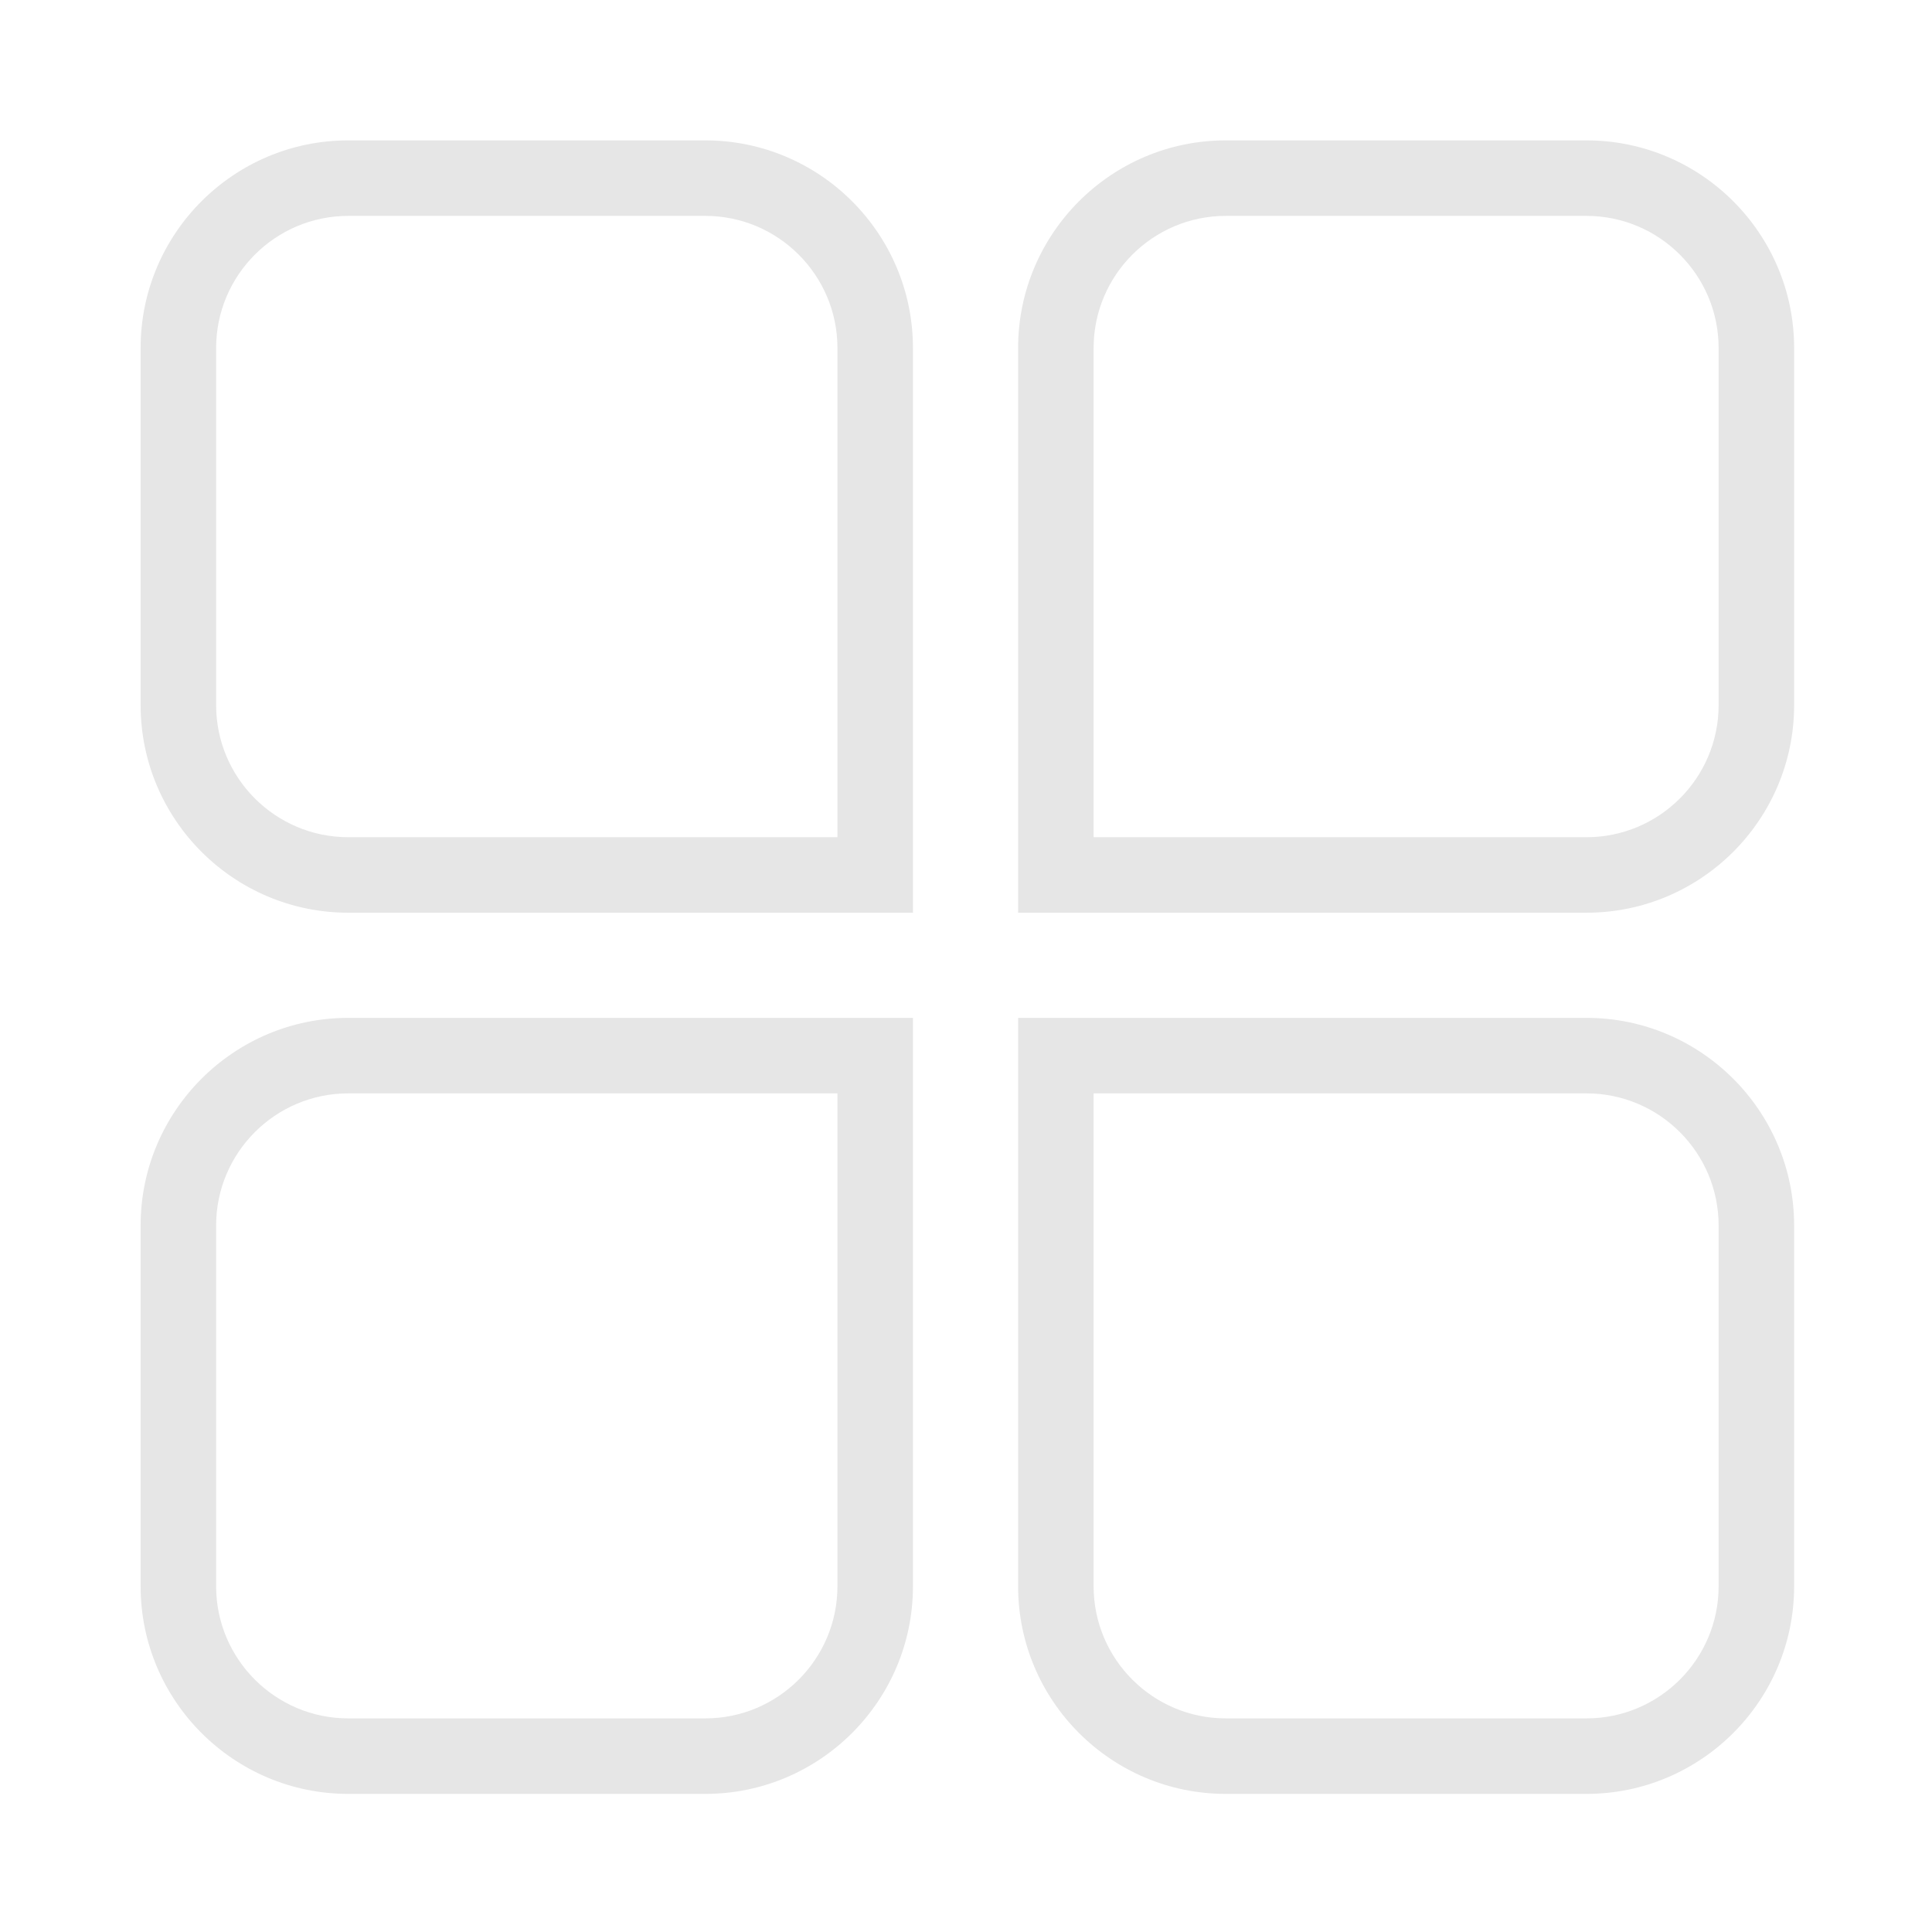 <?xml version="1.0" standalone="no"?><!DOCTYPE svg PUBLIC "-//W3C//DTD SVG 1.1//EN" "http://www.w3.org/Graphics/SVG/1.1/DTD/svg11.dtd"><svg t="1679981333839" class="icon" viewBox="0 0 1024 1024" version="1.1" xmlns="http://www.w3.org/2000/svg" p-id="3963" xmlns:xlink="http://www.w3.org/1999/xlink" width="32" height="32"><path d="M483.883 483.758 184.581 483.758c-60.681 0-110.049-49.367-110.049-110.049L74.531 184.456c0-60.681 49.367-110.049 110.049-110.049l189.252 0c60.681 0 110.049 49.367 110.049 110.049L483.883 483.758zM184.581 114.424c-38.614 0-70.031 31.417-70.031 70.031l0 189.253c0 38.614 31.417 70.031 70.031 70.031l259.283 0L443.864 184.456c0-38.614-31.417-70.031-70.031-70.031L184.581 114.425z" fill="#e6e6e6" p-id="3964"></path><path d="M840.875 483.758 539.619 483.758 539.619 184.456c0-60.681 49.367-110.049 110.049-110.049L840.875 74.407c60.681 0 110.049 49.367 110.049 110.049l0 189.253C950.925 434.39 901.556 483.758 840.875 483.758zM579.636 443.74 840.875 443.74c38.614 0 70.031-31.417 70.031-70.031L910.906 184.456c0-38.614-31.417-70.031-70.031-70.031L649.667 114.425c-38.615 0-70.031 31.417-70.031 70.031L579.636 443.74z" fill="#e6e6e6" p-id="3965"></path><path d="M373.834 950.799 184.581 950.799c-60.681 0-110.049-49.367-110.049-110.049L74.531 649.542c0-60.681 49.367-110.049 110.049-110.049l299.302 0 0 301.257C483.883 901.43 434.515 950.799 373.834 950.799zM184.581 579.51c-38.614 0-70.031 31.417-70.031 70.031l0 191.209c0 38.614 31.417 70.031 70.031 70.031l189.252 0c38.614 0 70.031-31.417 70.031-70.031l0-261.24L184.581 579.51z" fill="#e6e6e6" p-id="3966"></path><path d="M840.875 950.799 649.667 950.799c-60.681 0-110.049-49.367-110.049-110.049L539.618 539.492 840.875 539.492c60.681 0 110.049 49.367 110.049 110.049l0 191.209C950.925 901.43 901.556 950.799 840.875 950.799zM579.636 579.51l0 261.24c0 38.614 31.416 70.031 70.031 70.031L840.875 910.78c38.614 0 70.031-31.417 70.031-70.031L910.906 649.542c0-38.614-31.417-70.031-70.031-70.031L579.636 579.511z" fill="#e6e6e6" p-id="3967"></path></svg>